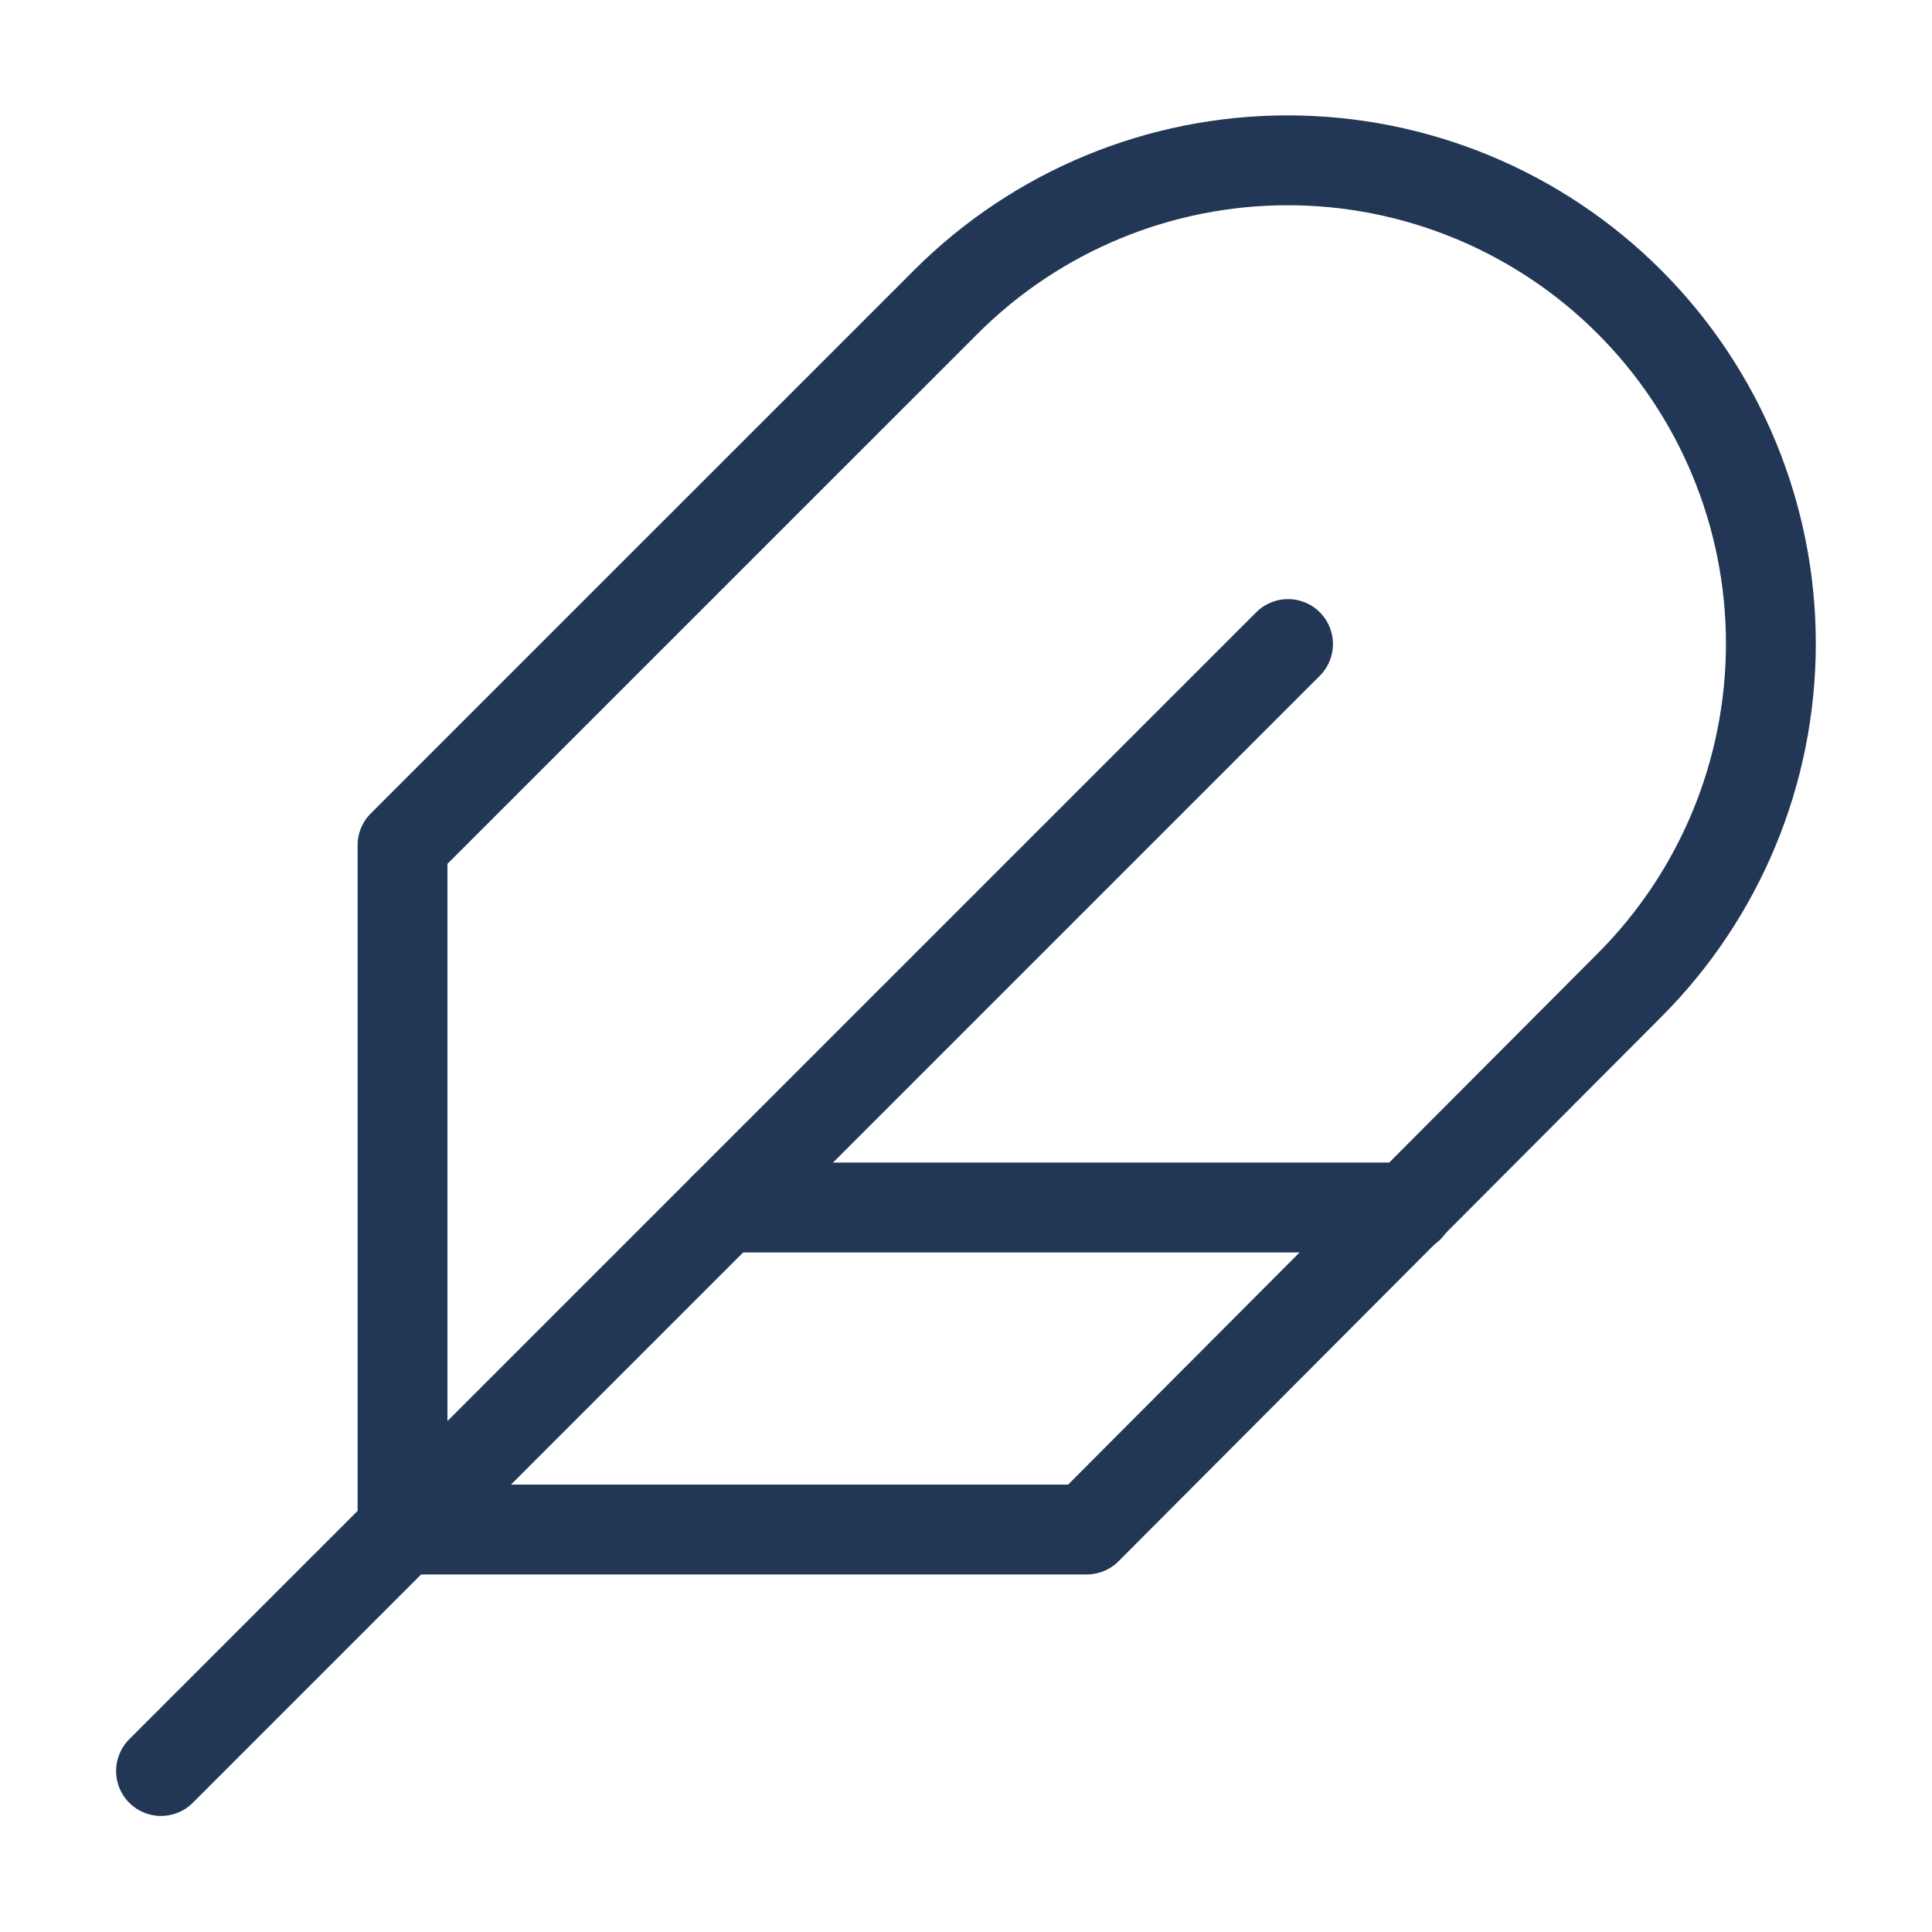 <svg width="43" height="43" viewBox="0 0 43 43" fill="none" xmlns="http://www.w3.org/2000/svg">
<path d="M36.264 21.93C38.281 19.913 39.414 17.177 39.414 14.324C39.414 11.472 38.281 8.736 36.264 6.719C34.247 4.702 31.511 3.568 28.658 3.568C25.806 3.568 23.07 4.702 21.053 6.719L8.959 18.812V34.042H24.188L36.264 21.93Z" stroke="#223756" stroke-width="2" stroke-linecap="round" stroke-linejoin="round"/>
<path d="M28.667 14.334L3.584 39.417" stroke="#223756" stroke-width="2" stroke-linecap="round" stroke-linejoin="round"/>
<path d="M31.354 26.875H16.125" stroke="#223756" stroke-width="2" stroke-linecap="round" stroke-linejoin="round"/>
</svg>
